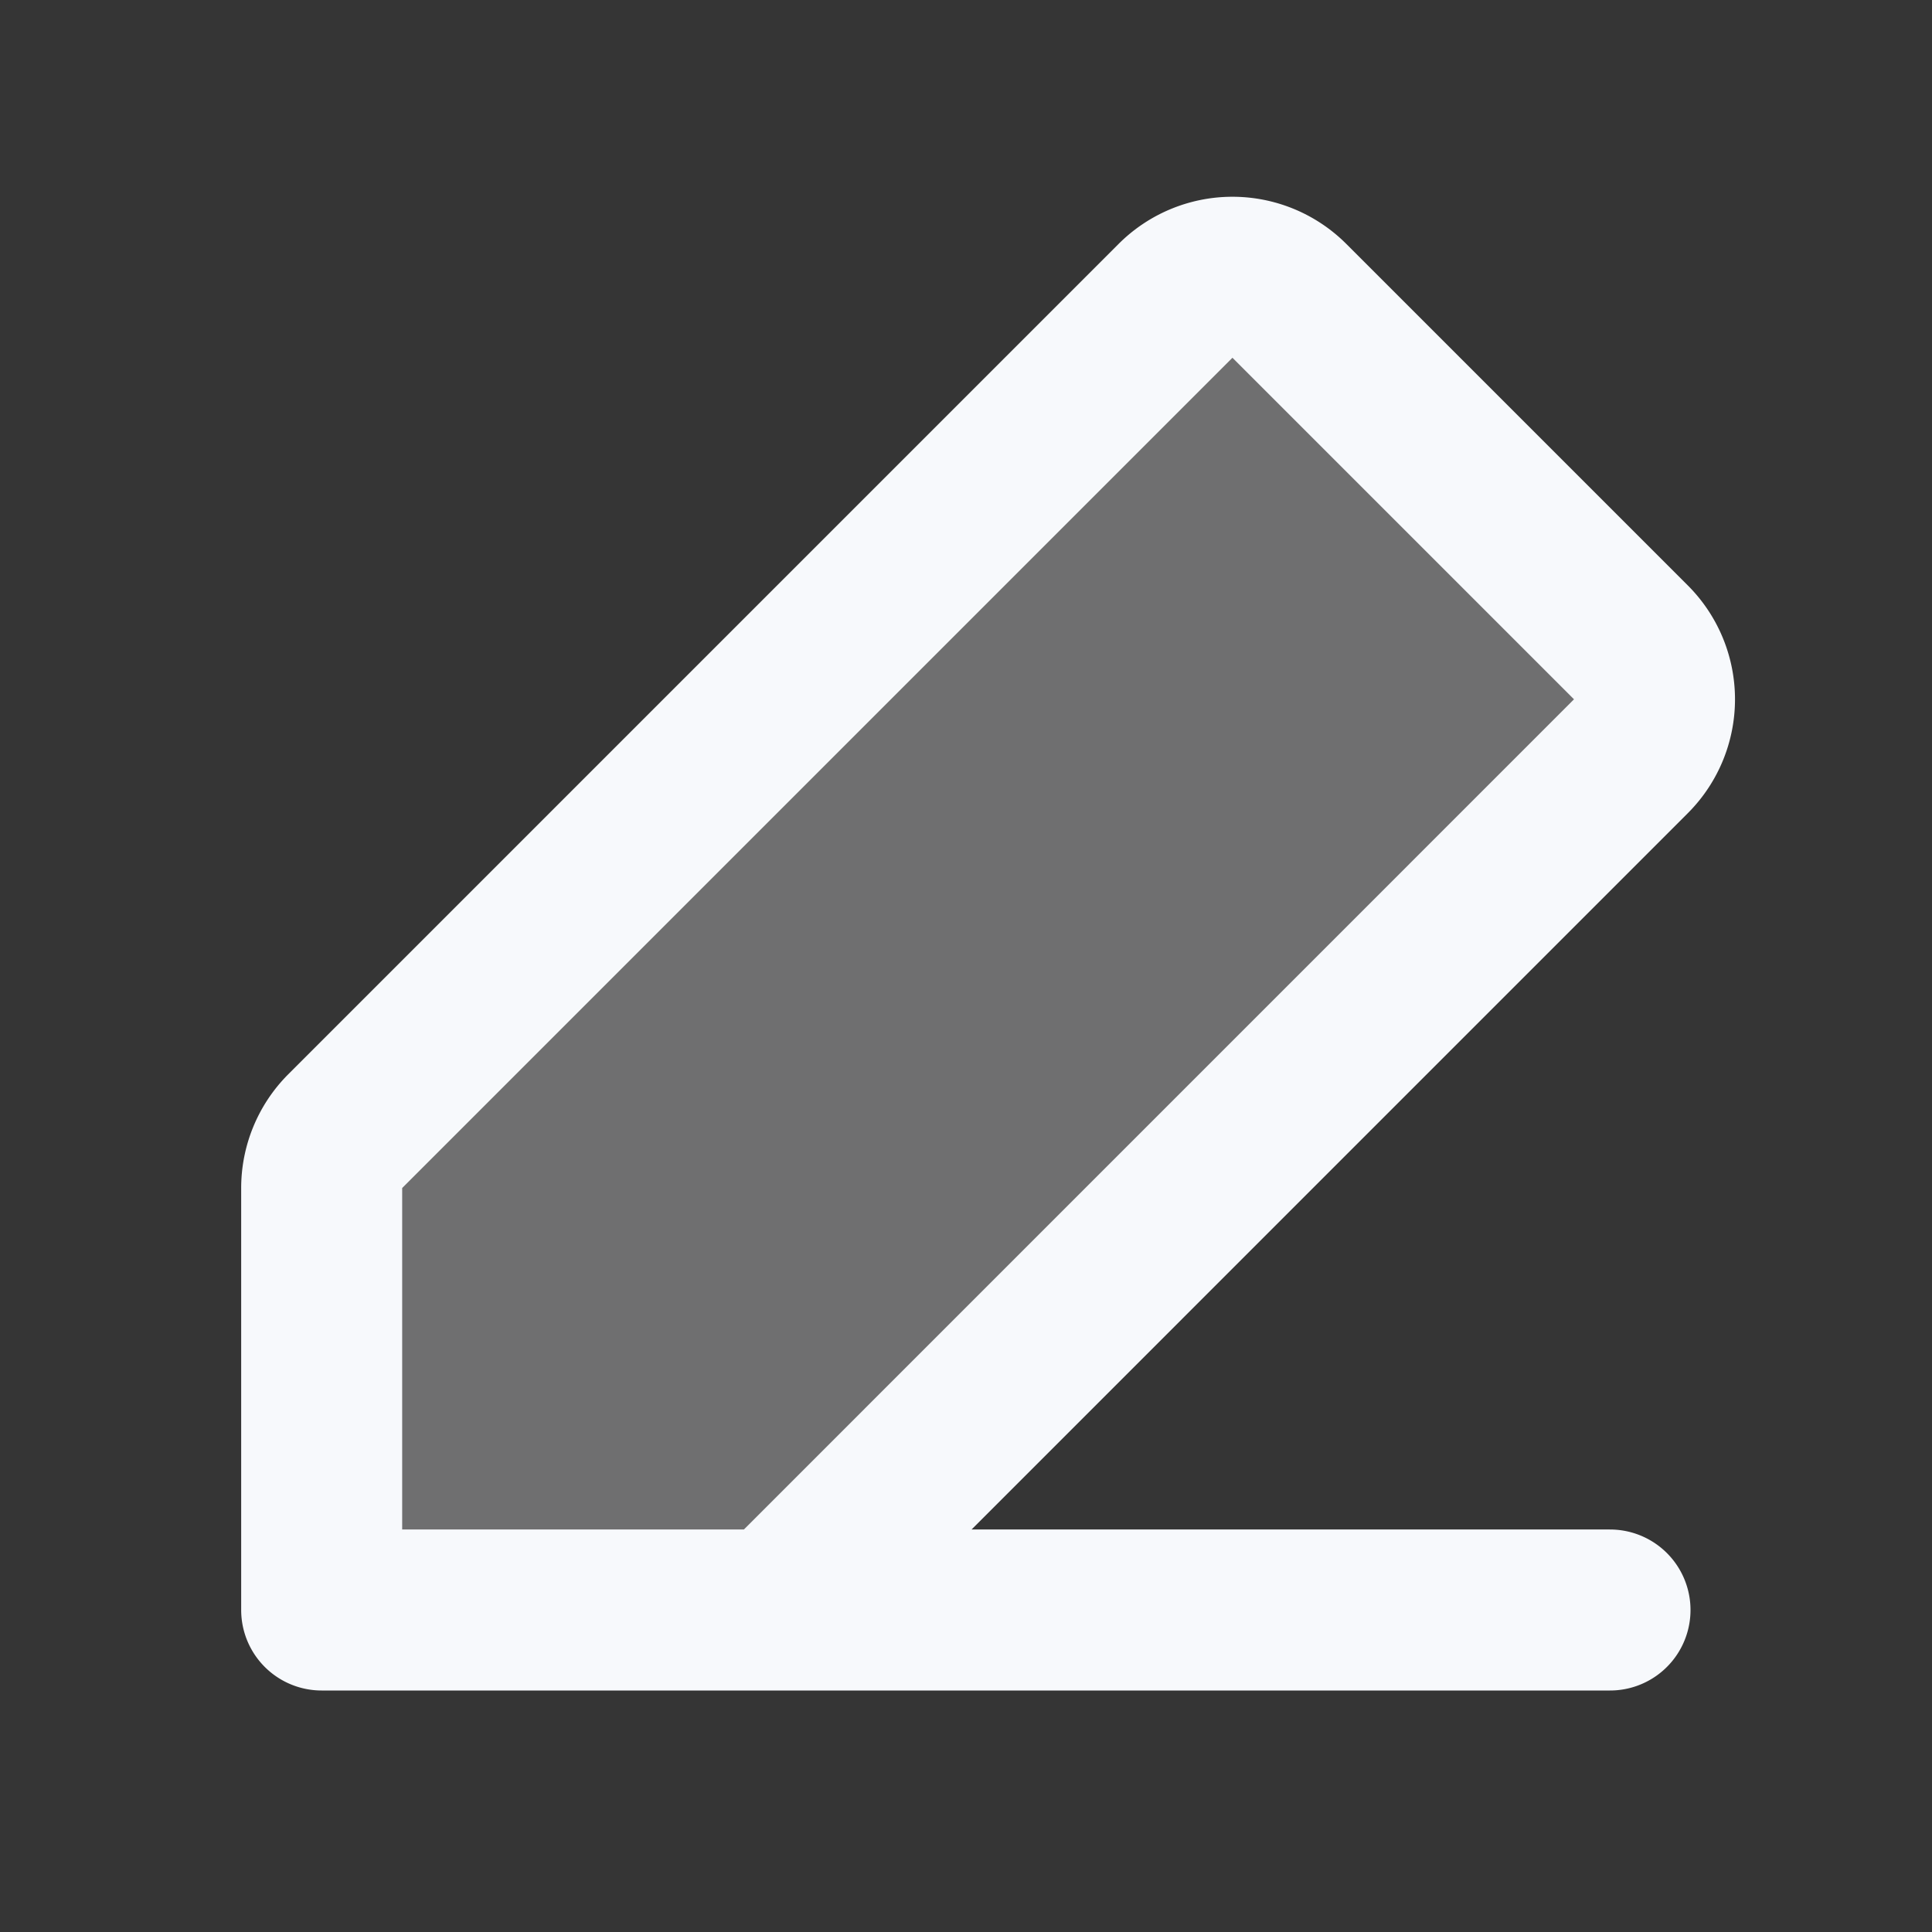 <svg xmlns="http://www.w3.org/2000/svg" width="24" height="24" fill="none"><rect width="100%" height="100%" fill="#333333" stroke="none"/><path fill="#fff" fill-opacity=".01" d="M24 0v24H0V0z"/><path fill="#F7F9FC" d="M14.603 3.737a1 1 0 0 1 1.414 0L20.26 7.98a1 1 0 0 1 0 1.414L9.946 19.708a1 1 0 0 1-.707.293H3.996v-5.243a1 1 0 0 1 .293-.707z" opacity=".3"/><path stroke="#F7F9FC" stroke-linecap="round" stroke-linejoin="round" stroke-width="2" d="M9 20h11M3.996 20H9.24a1 1 0 0 0 .707-.292L20.26 9.394a1 1 0 0 0 0-1.414l-4.243-4.243a1 1 0 0 0-1.414 0L4.289 14.051a1 1 0 0 0-.293.707z"/></svg>